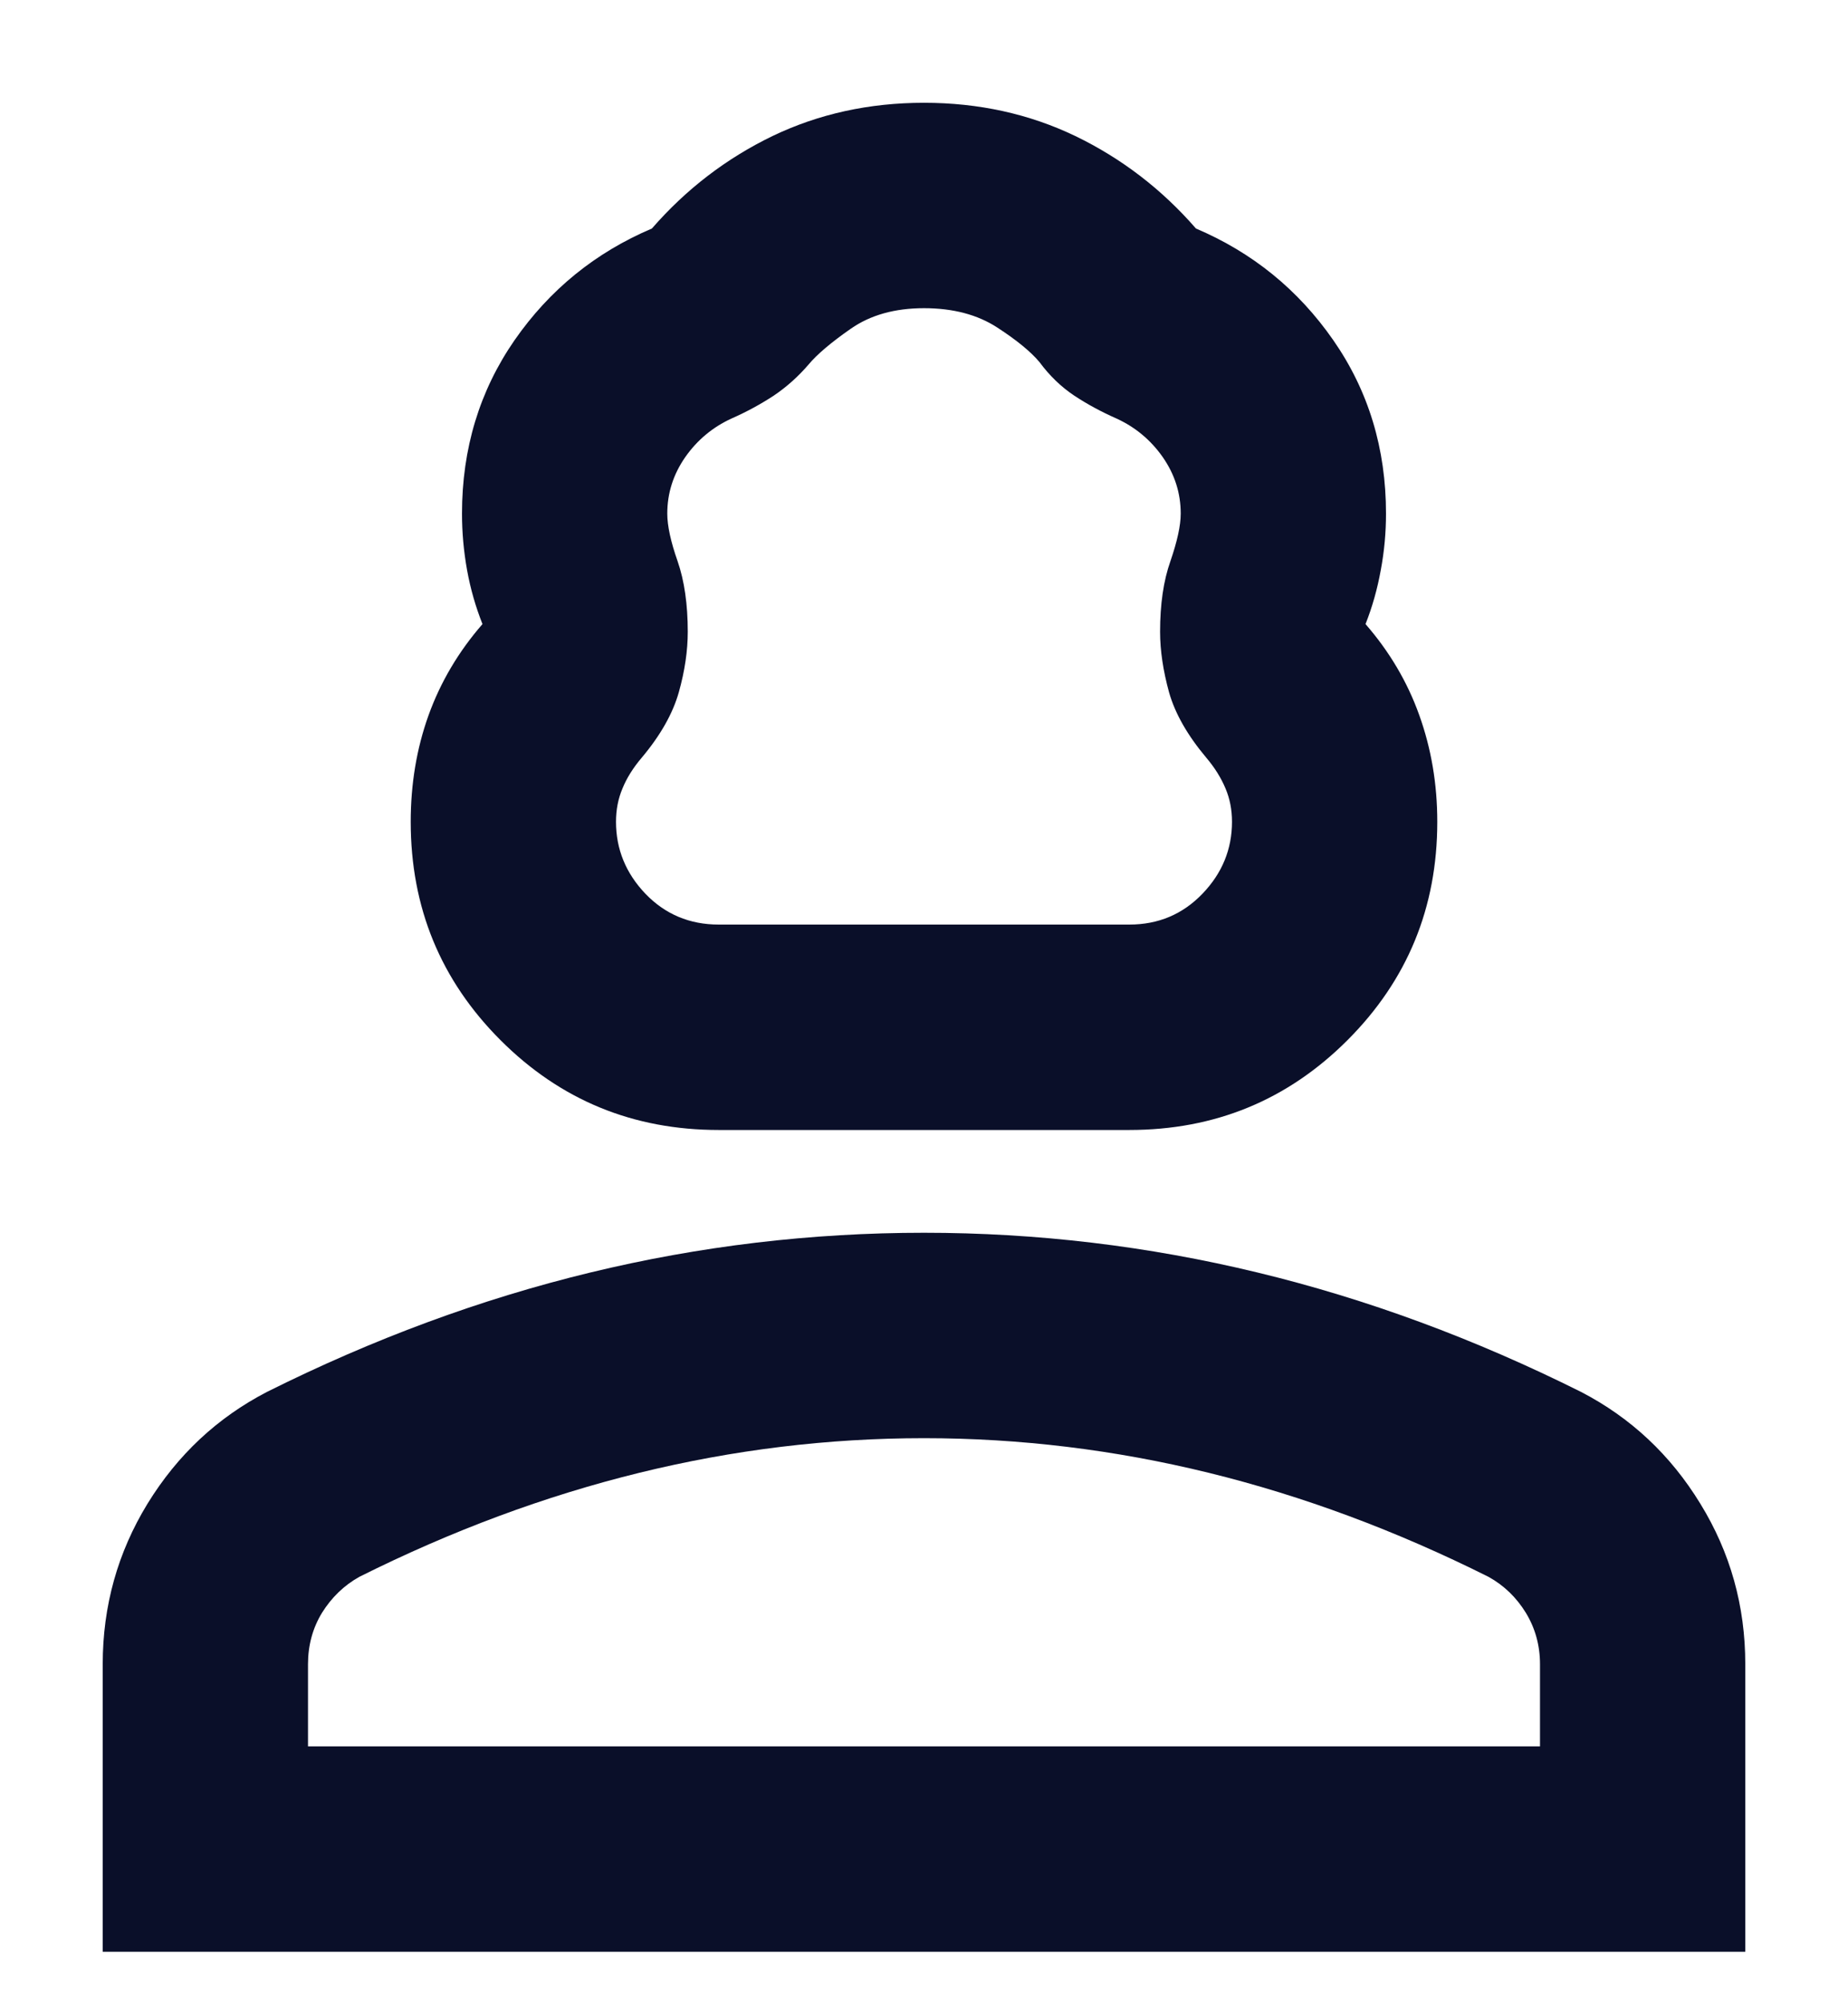 <svg width="12" height="13" viewBox="0 0 12 13" fill="none" xmlns="http://www.w3.org/2000/svg">
<path d="M4.667 7.333C4.111 7.333 3.639 7.139 3.25 6.75C2.861 6.361 2.667 5.889 2.667 5.333C2.667 5.089 2.705 4.858 2.783 4.641C2.861 4.425 2.978 4.228 3.133 4.05C3.089 3.939 3.055 3.822 3.033 3.7C3.011 3.578 3 3.455 3 3.333C3 2.911 3.114 2.536 3.341 2.208C3.569 1.88 3.866 1.639 4.233 1.483C4.455 1.228 4.716 1.028 5.016 0.883C5.316 0.739 5.644 0.667 6 0.667C6.355 0.667 6.683 0.739 6.983 0.883C7.283 1.028 7.544 1.228 7.766 1.483C8.133 1.639 8.43 1.88 8.658 2.208C8.886 2.536 9 2.911 9 3.333C9 3.455 8.989 3.578 8.966 3.7C8.944 3.822 8.911 3.939 8.867 4.05C9.022 4.228 9.139 4.425 9.216 4.641C9.294 4.858 9.333 5.089 9.333 5.333C9.333 5.889 9.139 6.361 8.75 6.75C8.361 7.139 7.889 7.333 7.333 7.333H4.667ZM4.667 6H7.333C7.522 6 7.68 5.933 7.808 5.8C7.936 5.667 8 5.511 8 5.333C8 5.255 7.986 5.183 7.958 5.117C7.93 5.05 7.889 4.983 7.833 4.917C7.711 4.772 7.63 4.63 7.591 4.492C7.553 4.353 7.533 4.222 7.533 4.1C7.533 3.922 7.555 3.769 7.6 3.642C7.644 3.514 7.667 3.411 7.667 3.333C7.667 3.2 7.628 3.078 7.55 2.966C7.472 2.855 7.372 2.772 7.25 2.716C7.15 2.672 7.058 2.622 6.975 2.567C6.891 2.511 6.816 2.439 6.75 2.35C6.694 2.283 6.603 2.208 6.475 2.125C6.347 2.042 6.189 2 6 2C5.811 2 5.653 2.044 5.525 2.133C5.397 2.222 5.305 2.3 5.25 2.366C5.183 2.444 5.108 2.511 5.025 2.567C4.941 2.622 4.85 2.672 4.75 2.716C4.628 2.772 4.528 2.855 4.45 2.966C4.372 3.078 4.333 3.2 4.333 3.333C4.333 3.411 4.355 3.514 4.4 3.642C4.444 3.769 4.466 3.922 4.466 4.1C4.466 4.222 4.447 4.353 4.408 4.492C4.369 4.63 4.289 4.772 4.167 4.917C4.111 4.983 4.069 5.05 4.042 5.117C4.014 5.183 4 5.255 4 5.333C4 5.511 4.064 5.667 4.191 5.8C4.319 5.933 4.478 6 4.667 6ZM0.667 12.666V10.8C0.667 10.422 0.764 10.075 0.958 9.758C1.153 9.441 1.411 9.2 1.733 9.033C2.422 8.689 3.122 8.43 3.833 8.258C4.544 8.086 5.266 8 6 8C6.733 8 7.455 8.086 8.166 8.258C8.878 8.43 9.578 8.689 10.267 9.033C10.589 9.2 10.847 9.441 11.041 9.758C11.236 10.075 11.333 10.422 11.333 10.8V12.666H0.667ZM2 11.333H10V10.8C10 10.678 9.969 10.566 9.908 10.466C9.847 10.367 9.767 10.289 9.666 10.233C9.066 9.933 8.461 9.708 7.85 9.558C7.239 9.408 6.622 9.333 6 9.333C5.378 9.333 4.761 9.408 4.15 9.558C3.539 9.708 2.933 9.933 2.333 10.233C2.233 10.289 2.153 10.367 2.091 10.466C2.03 10.566 2 10.678 2 10.8V11.333Z" fill="#0A0F29"/>
</svg>
